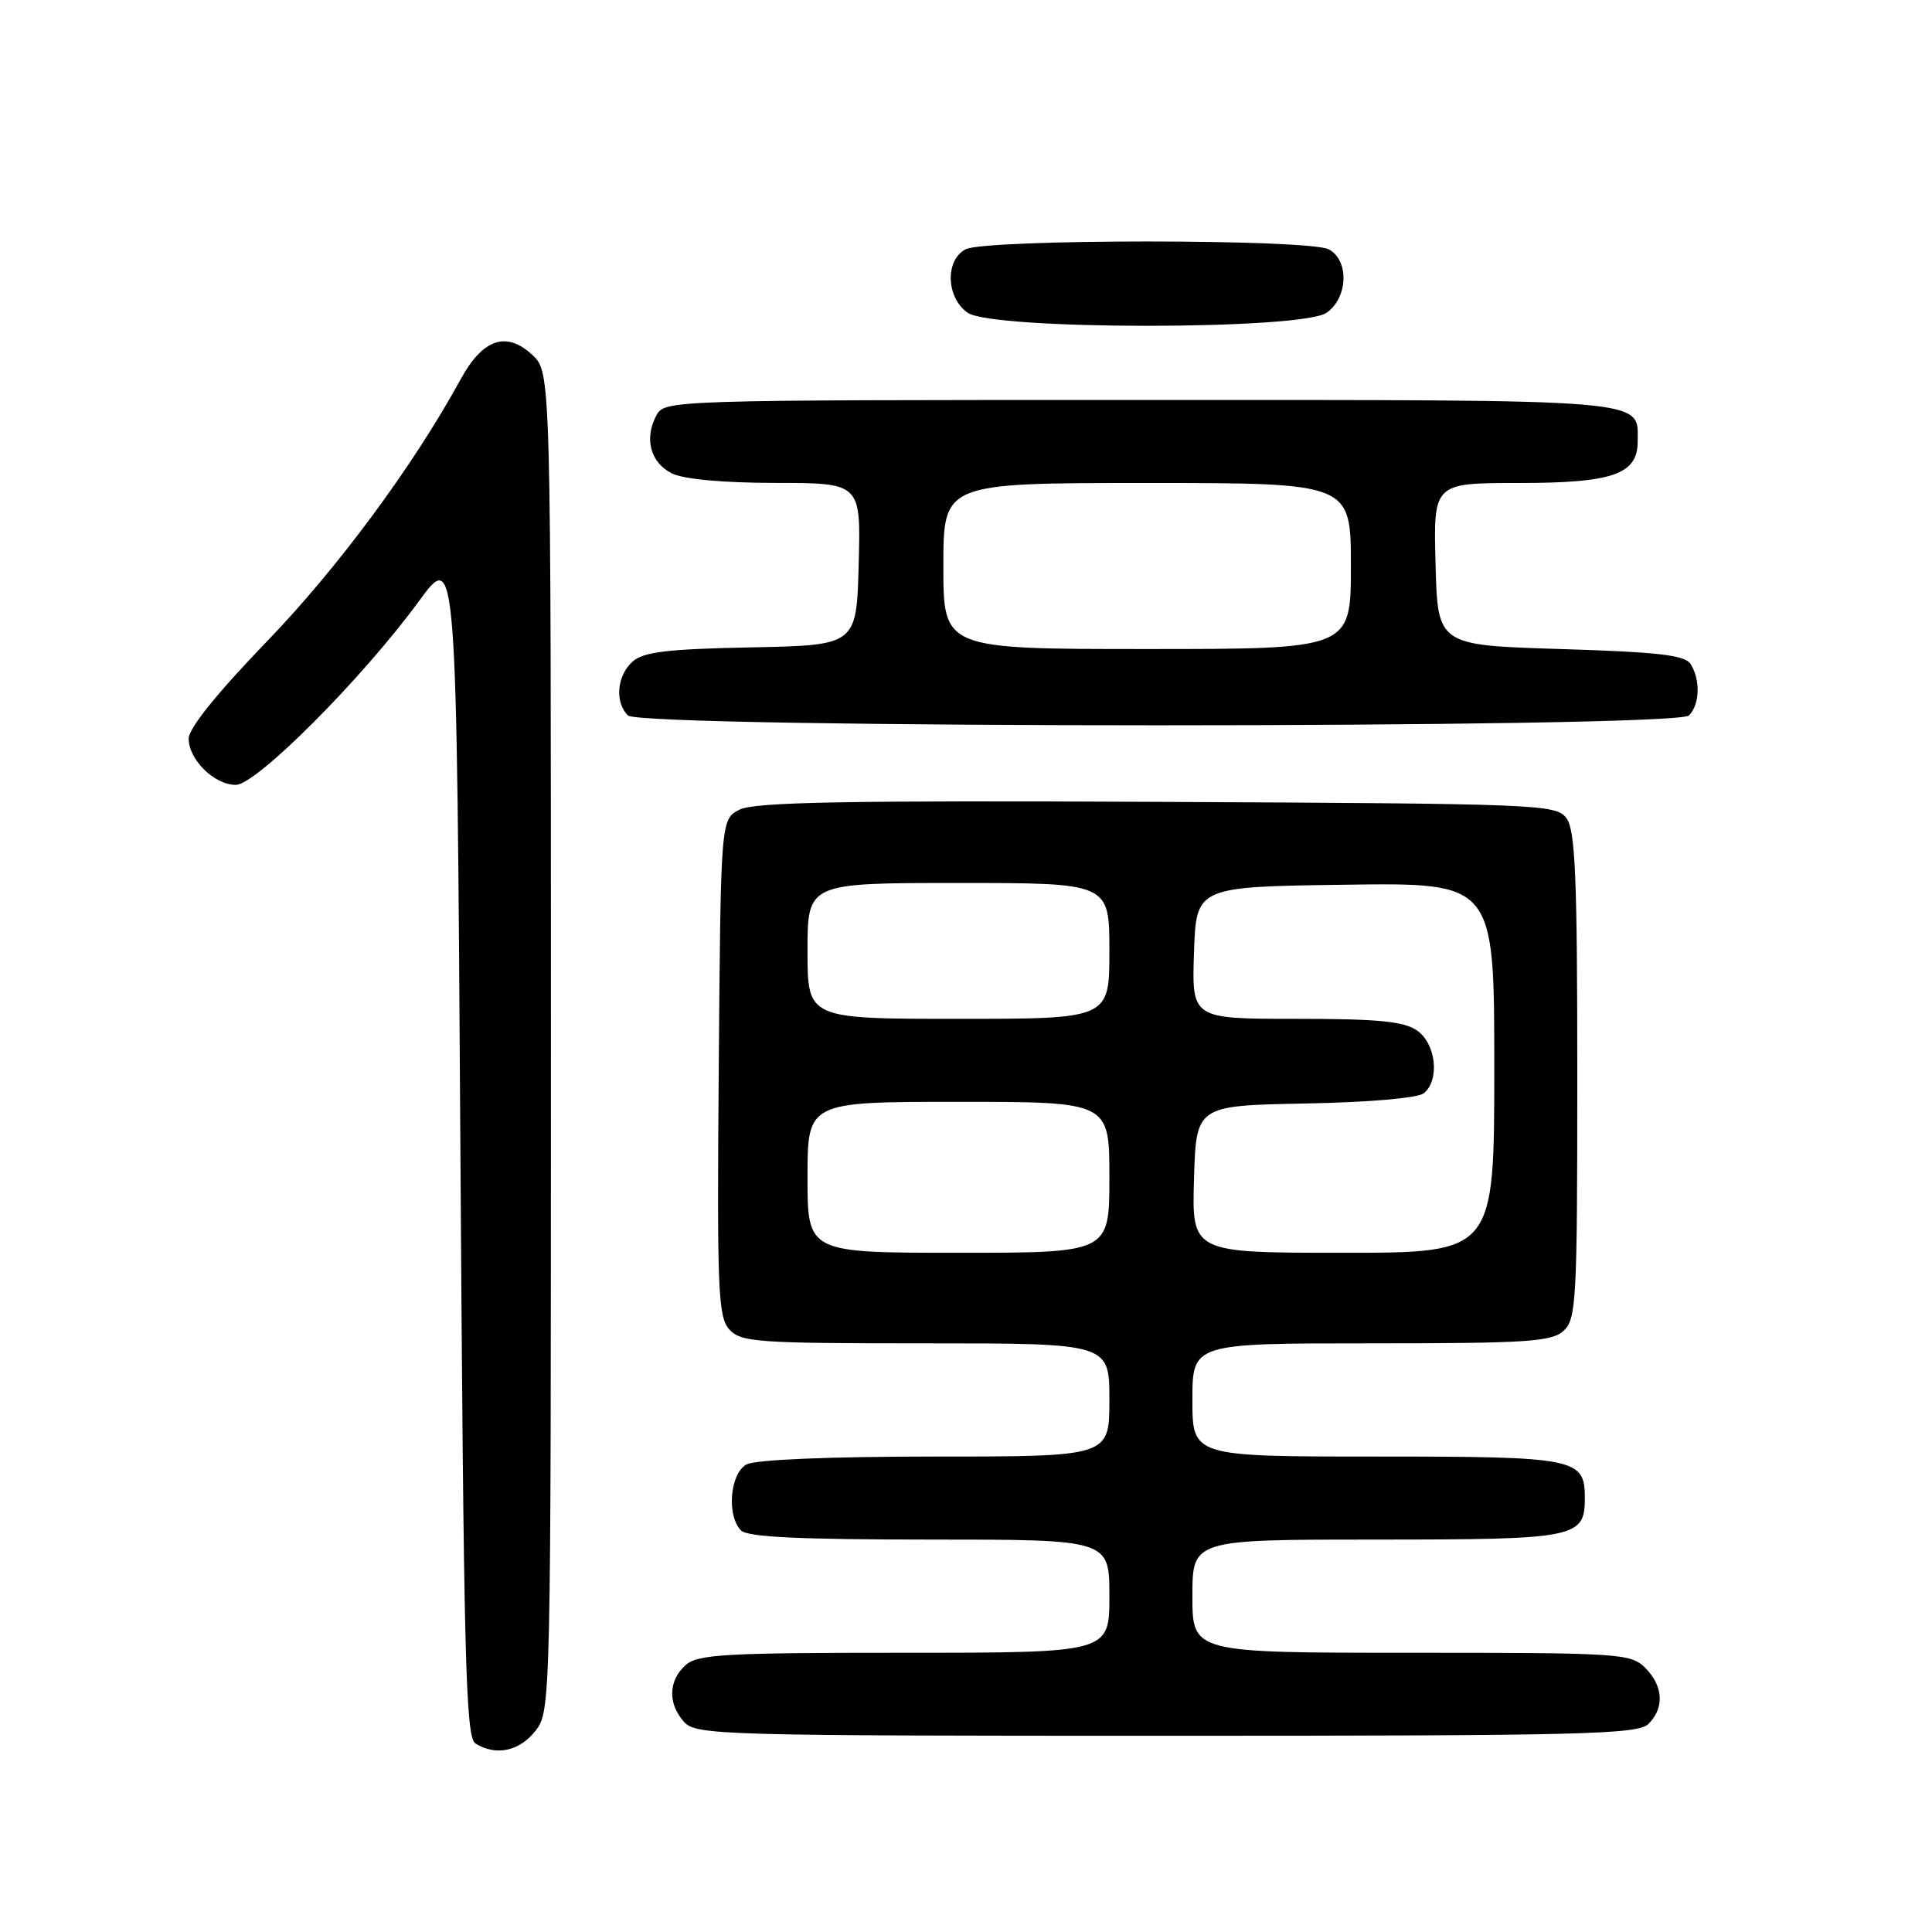 <?xml version="1.0" encoding="UTF-8" standalone="no"?>
<!DOCTYPE svg PUBLIC "-//W3C//DTD SVG 1.1//EN" "http://www.w3.org/Graphics/SVG/1.1/DTD/svg11.dtd" >
<svg xmlns="http://www.w3.org/2000/svg" xmlns:xlink="http://www.w3.org/1999/xlink" version="1.1" viewBox="0 0 256 256">
 <g >
 <path fill="currentColor"
d=" M 70.93 229.37 C 72.99 226.74 73.00 226.25 73.00 138.04 C 73.00 49.35 73.00 49.35 70.56 47.05 C 67.12 43.83 63.99 44.87 61.06 50.22 C 54.78 61.71 44.76 75.27 35.33 85.03 C 28.79 91.81 25.00 96.51 25.00 97.86 C 25.00 100.66 28.40 104.00 31.25 104.00 C 33.96 104.00 48.02 89.90 55.50 79.67 C 60.50 72.84 60.50 72.84 61.00 151.46 C 61.44 219.88 61.69 230.20 63.00 231.02 C 65.68 232.71 68.81 232.06 70.93 229.37 Z  M 218.43 228.43 C 220.57 226.29 220.40 223.40 218.00 221.00 C 216.09 219.09 214.67 219.00 187.00 219.00 C 158.00 219.00 158.00 219.00 158.00 211.50 C 158.00 204.00 158.00 204.00 182.43 204.00 C 208.89 204.00 210.00 203.78 210.00 198.50 C 210.00 193.22 208.89 193.00 182.43 193.00 C 158.00 193.00 158.00 193.00 158.00 185.50 C 158.00 178.00 158.00 178.00 181.67 178.00 C 202.29 178.00 205.58 177.79 207.17 176.35 C 208.87 174.81 209.00 172.42 209.00 142.54 C 209.00 116.35 208.74 110.02 207.58 108.44 C 206.21 106.57 204.32 106.49 153.33 106.25 C 112.01 106.06 99.96 106.28 98.00 107.28 C 95.50 108.56 95.50 108.56 95.24 141.44 C 95.00 170.97 95.14 174.50 96.64 176.16 C 98.18 177.85 100.27 178.00 122.65 178.00 C 147.00 178.00 147.00 178.00 147.00 185.50 C 147.00 193.00 147.00 193.00 123.93 193.00 C 109.95 193.00 100.11 193.41 98.93 194.04 C 96.72 195.22 96.25 200.85 98.20 202.80 C 99.07 203.67 106.02 204.00 123.20 204.00 C 147.00 204.00 147.00 204.00 147.00 211.50 C 147.00 219.00 147.00 219.00 119.83 219.00 C 95.95 219.00 92.44 219.20 90.83 220.65 C 88.55 222.71 88.48 225.77 90.65 228.17 C 92.22 229.91 95.52 230.00 154.58 230.00 C 209.86 230.00 217.03 229.82 218.43 228.43 Z  M 223.80 94.80 C 225.23 93.37 225.34 90.09 224.02 88.00 C 223.27 86.80 219.79 86.40 206.79 86.00 C 190.50 85.50 190.50 85.50 190.22 74.75 C 189.93 64.00 189.93 64.00 201.24 64.00 C 213.70 64.00 217.00 62.85 217.00 58.51 C 217.00 52.79 219.47 53.00 150.96 53.00 C 88.57 53.00 88.06 53.02 86.97 55.05 C 85.34 58.11 86.18 61.29 89.00 62.71 C 90.56 63.50 95.73 63.98 102.78 63.99 C 114.07 64.00 114.07 64.00 113.78 74.75 C 113.50 85.50 113.50 85.50 99.55 85.78 C 88.35 86.00 85.24 86.38 83.80 87.68 C 81.74 89.55 81.44 93.04 83.20 94.80 C 84.94 96.54 222.06 96.54 223.80 94.80 Z  M 175.78 41.44 C 178.63 39.45 178.80 34.50 176.07 33.04 C 173.47 31.65 130.53 31.65 127.93 33.04 C 125.20 34.50 125.37 39.45 128.22 41.44 C 131.51 43.75 172.49 43.75 175.78 41.44 Z  M 107.00 156.00 C 107.00 146.00 107.00 146.00 127.00 146.00 C 147.00 146.00 147.00 146.00 147.00 156.00 C 147.00 166.00 147.00 166.00 127.00 166.00 C 107.00 166.00 107.00 166.00 107.00 156.00 Z  M 158.21 156.25 C 158.50 146.50 158.50 146.50 172.93 146.22 C 181.49 146.06 187.90 145.50 188.68 144.85 C 190.80 143.09 190.28 138.31 187.78 136.56 C 186.03 135.33 182.63 135.00 171.74 135.00 C 157.92 135.00 157.92 135.00 158.21 126.25 C 158.50 117.50 158.50 117.50 178.25 117.23 C 198.00 116.96 198.00 116.96 198.00 141.48 C 198.00 166.00 198.00 166.00 177.96 166.00 C 157.93 166.00 157.93 166.00 158.21 156.25 Z  M 107.00 126.00 C 107.00 117.00 107.00 117.00 127.00 117.00 C 147.00 117.00 147.00 117.00 147.00 126.00 C 147.00 135.00 147.00 135.00 127.00 135.00 C 107.00 135.00 107.00 135.00 107.00 126.00 Z  M 125.00 75.00 C 125.00 64.00 125.00 64.00 152.00 64.00 C 179.00 64.00 179.00 64.00 179.00 75.00 C 179.00 86.00 179.00 86.00 152.00 86.00 C 125.00 86.00 125.00 86.00 125.00 75.00 Z "/>
</g>
</svg>